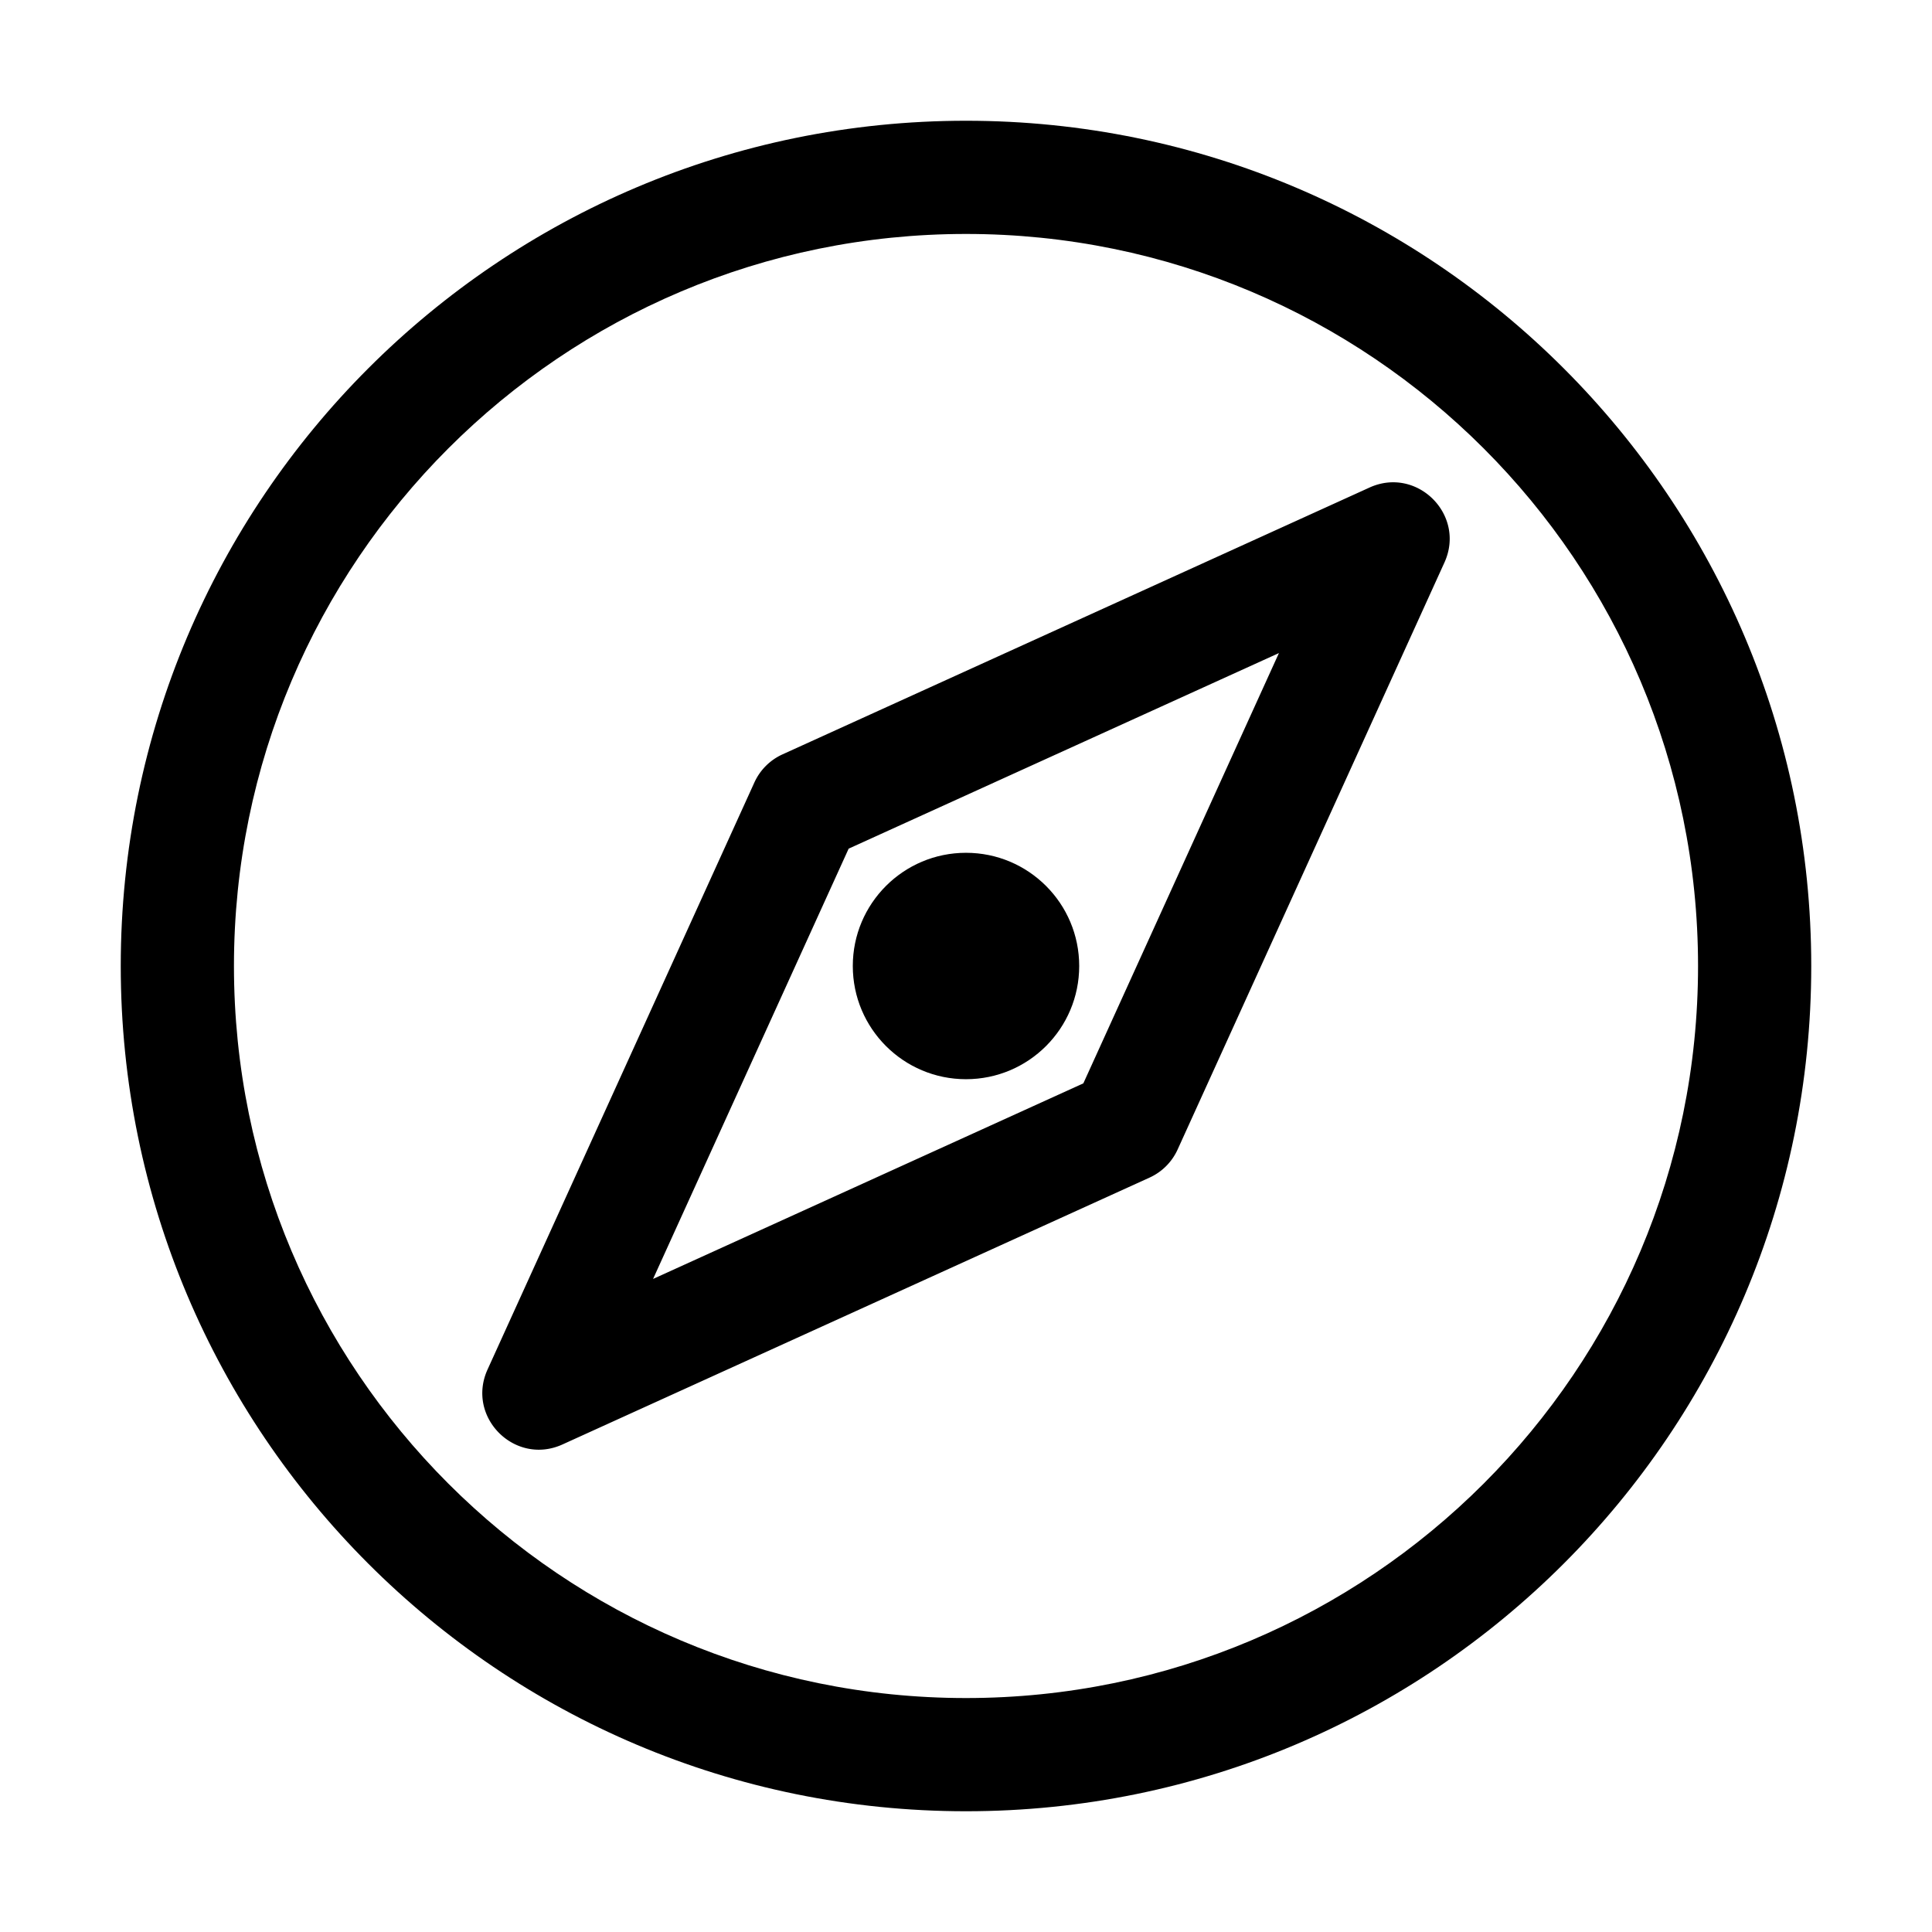 <svg t="1614757797230" class="icon" viewBox="0 0 1024 1024" version="1.1" xmlns="http://www.w3.org/2000/svg" p-id="1202" width="200" height="200"><path d="M512 960C264.576 960 64 759.424 64 512S264.576 64 512 64s448 200.576 448 448-200.576 448-448 448z m0-60c214.286 0 388-173.714 388-388S726.286 124 512 124 124 297.714 124 512s173.714 388 388 388z" p-id="1203" fill="#000000"></path><path d="M574.197 574.197L677.86 346.141 449.803 449.803 346.14 677.859l228.056-103.662zM258.415 725.86l141.421-311.127a30 30 0 0 1 14.897-14.897L725.86 258.415c25.235-11.47 51.196 14.49 39.725 39.725L624.164 609.267a30 30 0 0 1-14.897 14.897L298.14 765.585c-25.235 11.47-51.196-14.49-39.725-39.725z" p-id="1204" fill="#000000"></path><path d="M512 452c-33.137 0-60 26.863-60 60s26.863 60 60 60 60-26.863 60-60-26.863-60-60-60z" p-id="1205" fill="#000000"></path></svg>